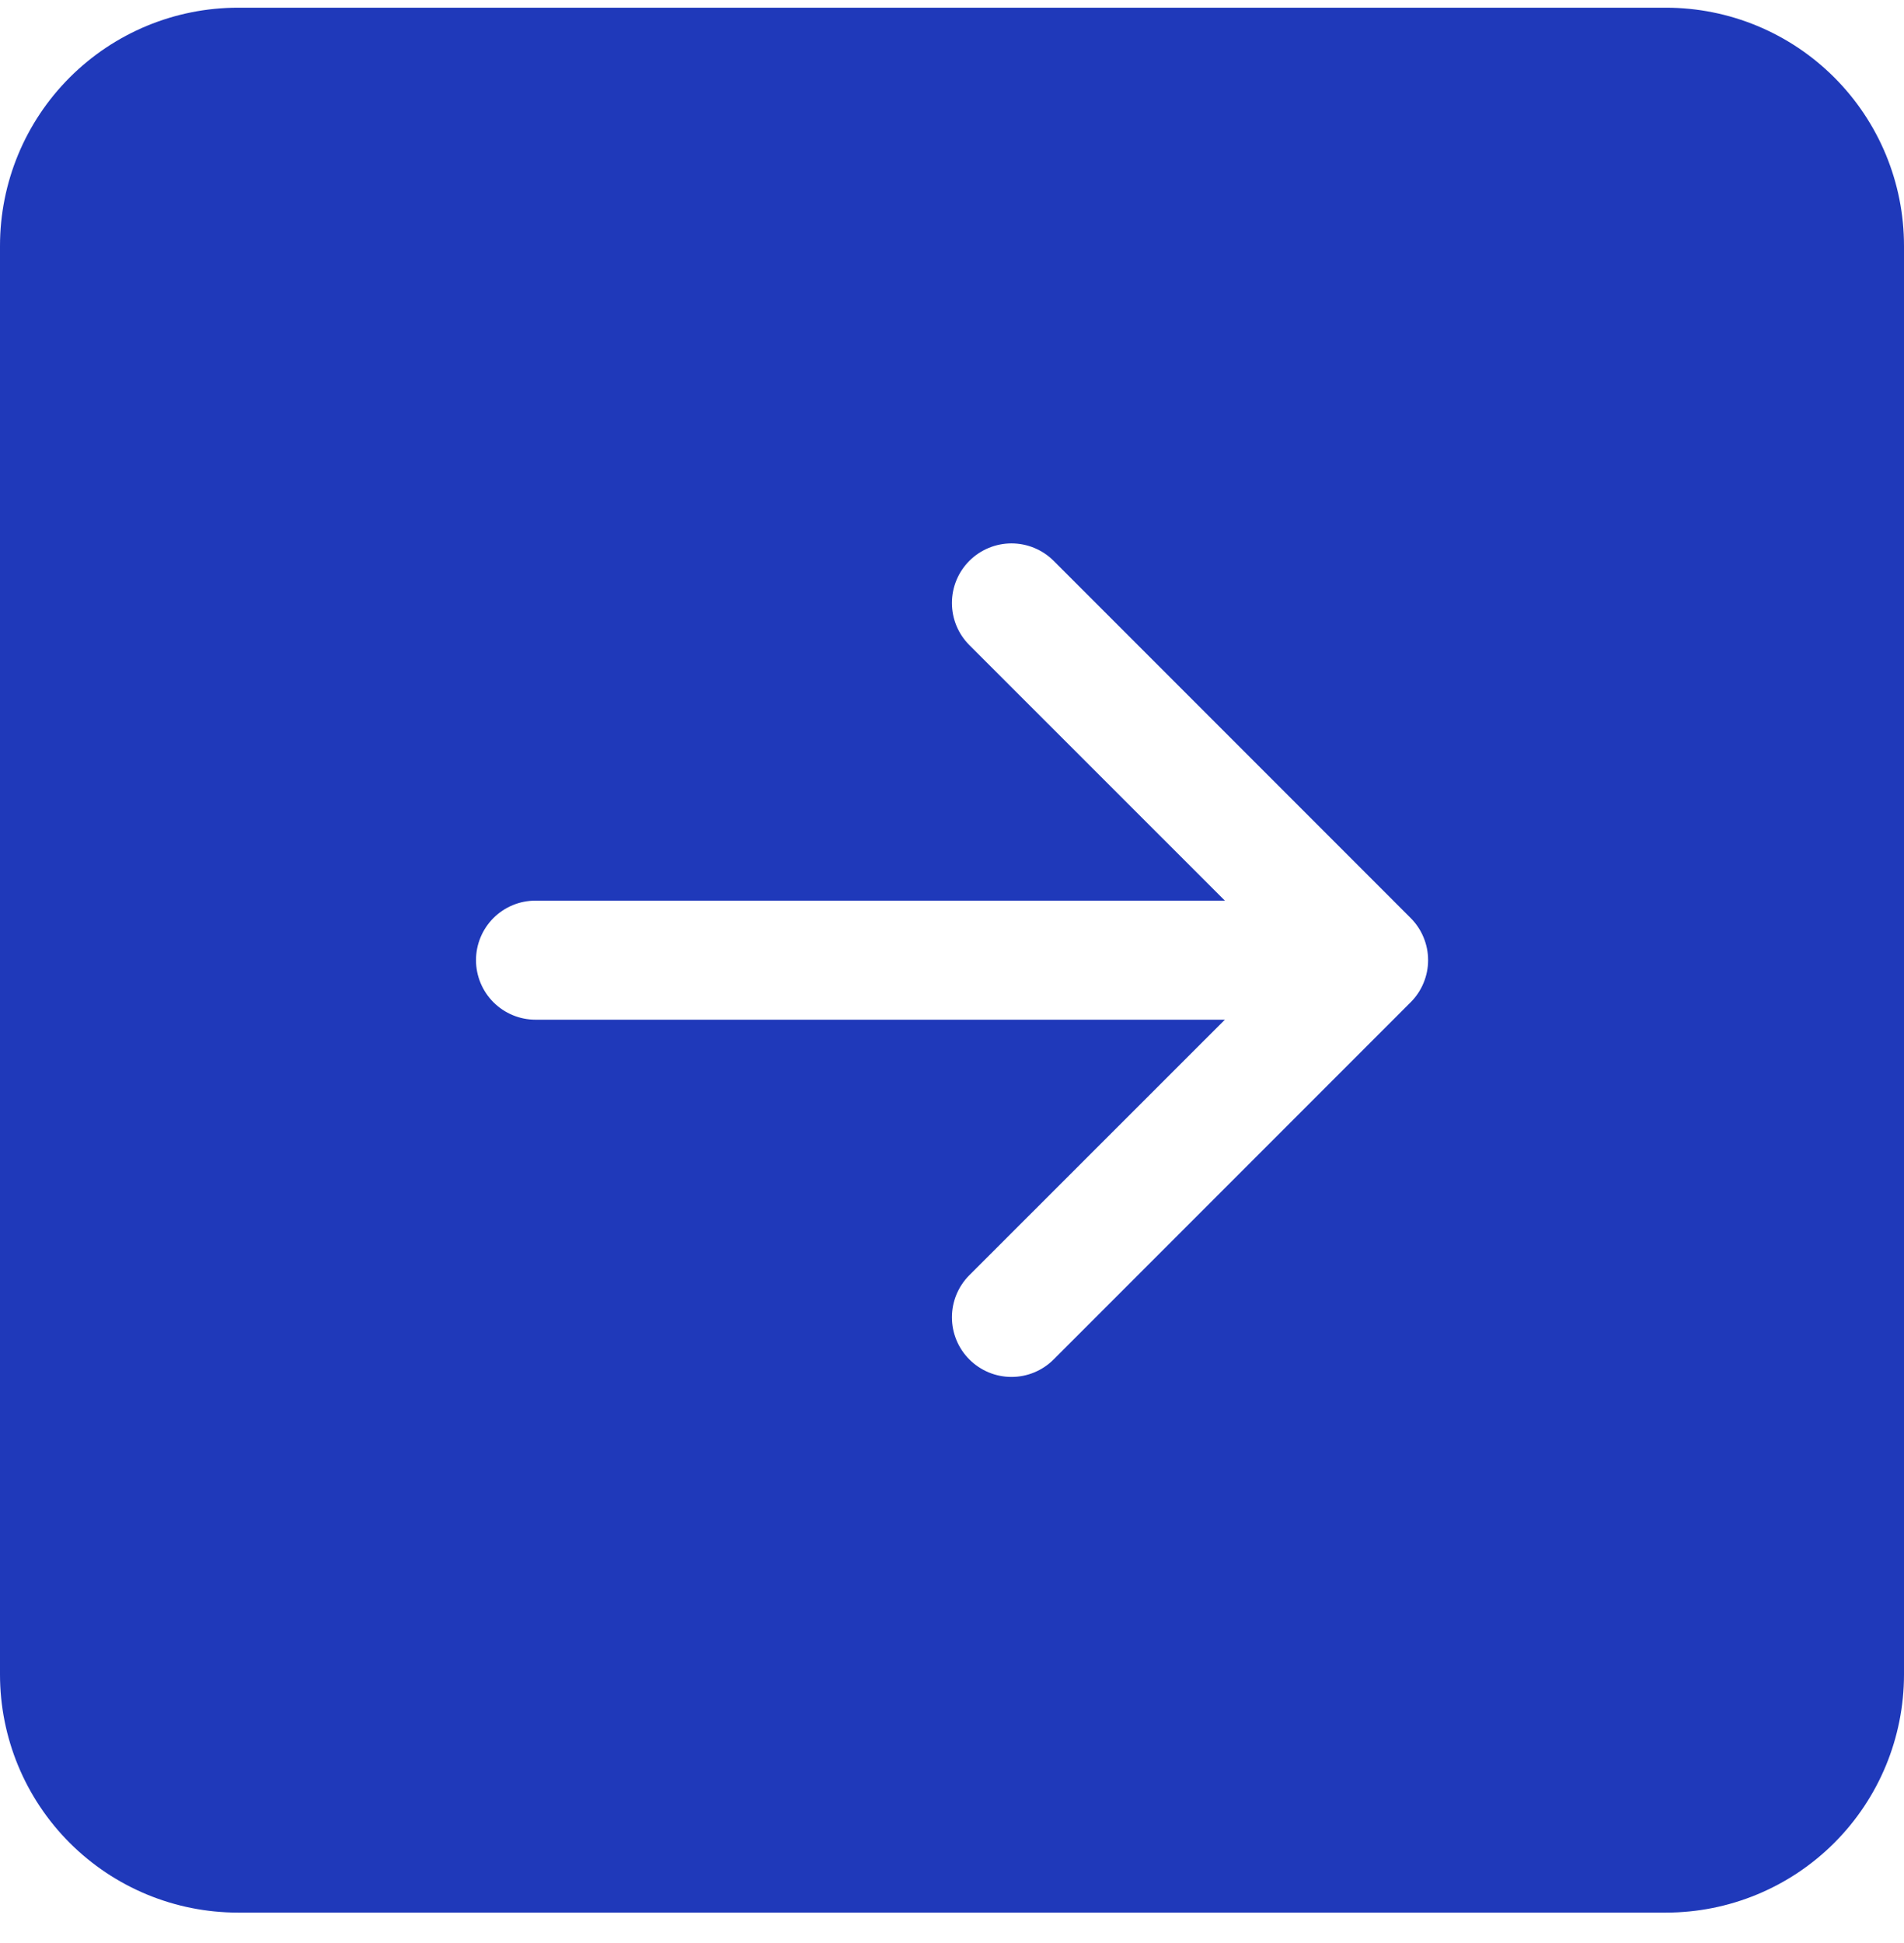 <svg width="50" height="51" viewBox="0 0 50 51" fill="none" xmlns="http://www.w3.org/2000/svg">
<path d="M3.82475e-06 6.452C3.96966e-06 4.795 0.658 3.205 1.831 2.033C3.003 0.861 4.592 0.202 6.25 0.202L43.75 0.202C45.408 0.202 46.997 0.861 48.169 2.033C49.342 3.205 50 4.795 50 6.452L50 43.952C50 45.61 49.342 47.2 48.169 48.372C46.997 49.544 45.408 50.202 43.75 50.202L6.25 50.202C4.592 50.202 3.003 49.544 1.831 48.372C0.658 47.2 4.0148e-07 45.61 5.46392e-07 43.952L3.82475e-06 6.452ZM14.062 26.765L32.166 26.765L25.456 33.471C25.163 33.764 24.998 34.162 24.998 34.577C24.998 34.992 25.163 35.39 25.456 35.683C25.75 35.977 26.148 36.142 26.562 36.142C26.977 36.142 27.375 35.977 27.669 35.683L37.044 26.308C37.189 26.163 37.305 25.991 37.383 25.801C37.462 25.611 37.503 25.408 37.503 25.202C37.503 24.997 37.462 24.793 37.383 24.603C37.305 24.413 37.189 24.241 37.044 24.096L27.669 14.721C27.375 14.428 26.977 14.263 26.562 14.263C26.148 14.263 25.75 14.428 25.456 14.721C25.163 15.014 24.998 15.412 24.998 15.827C24.998 16.242 25.163 16.64 25.456 16.933L32.166 23.64L14.062 23.64C13.648 23.64 13.251 23.804 12.958 24.097C12.665 24.39 12.5 24.788 12.5 25.202C12.5 25.616 12.665 26.014 12.958 26.307C13.251 26.6 13.648 26.765 14.062 26.765Z" fill="#1F39BA"/>
</svg>
